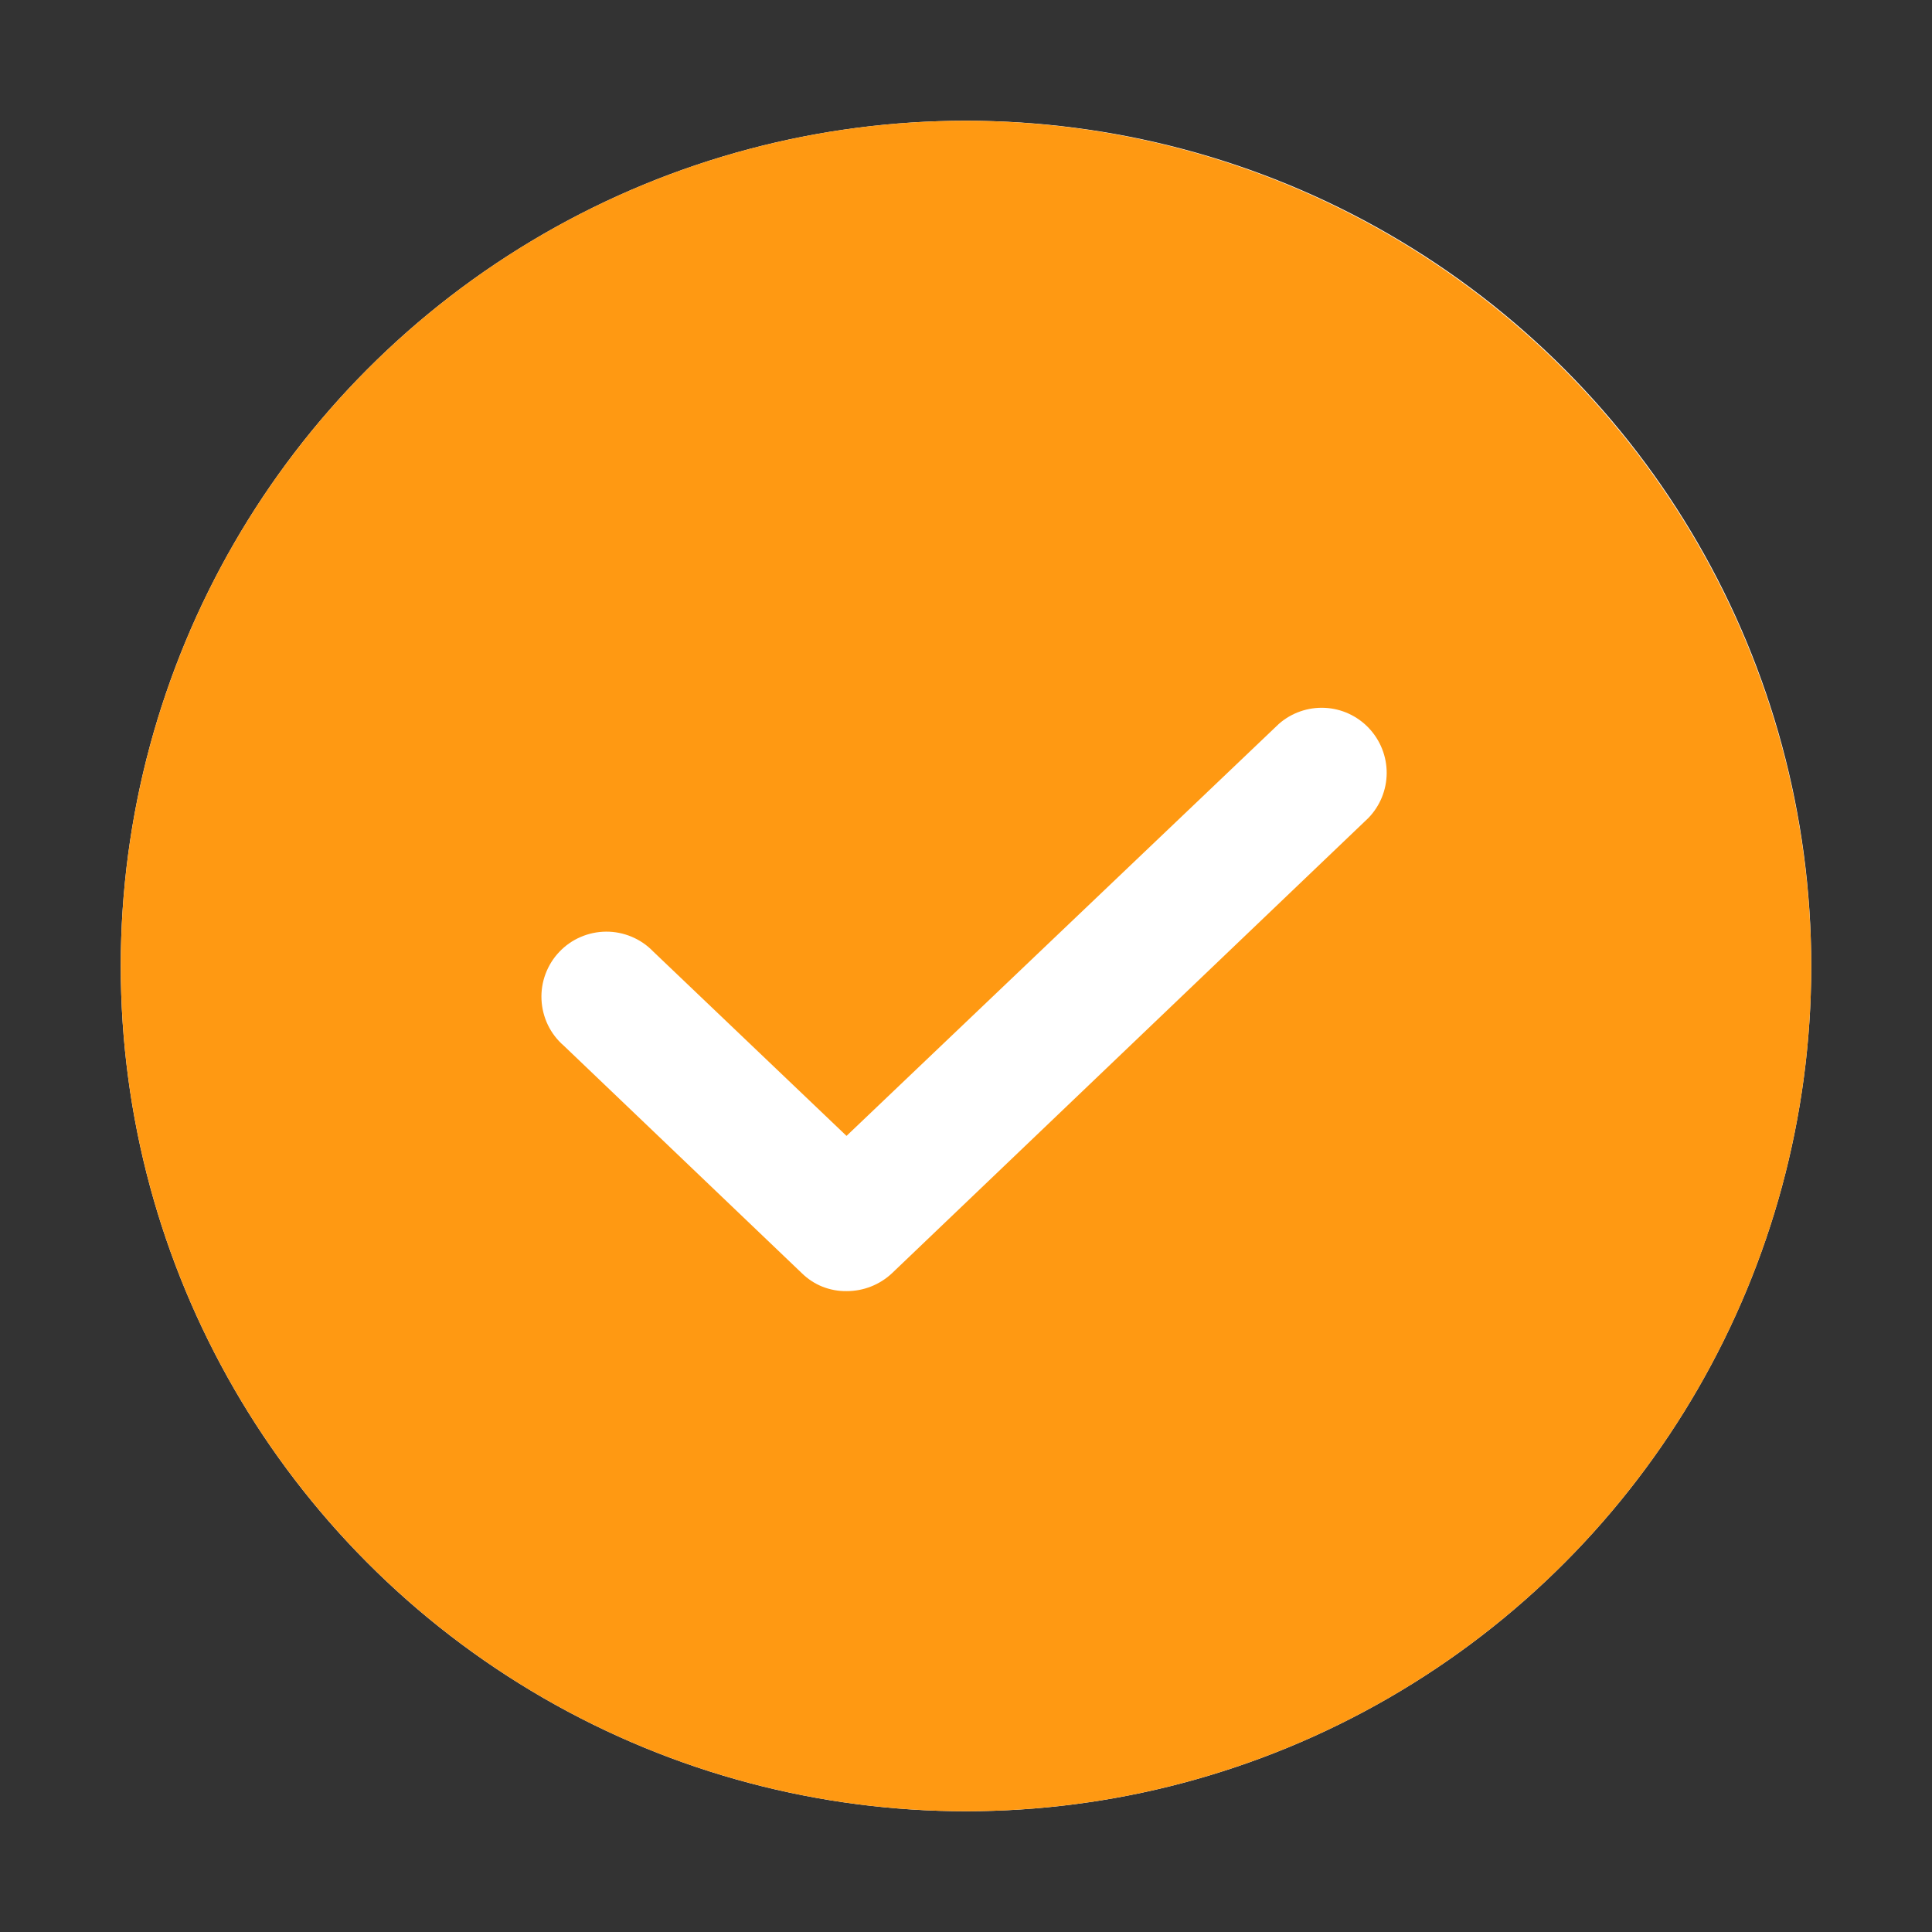 <svg width="32" height="32" viewBox="0 0 32 32" fill="none" xmlns="http://www.w3.org/2000/svg">
    <rect x="0" y="0" width="32" height="32" fill="#333333" stroke="none"/>
    <circle cx="16" cy="16" r="14" fill="white" />
    <path
        d="M16 2C13.231 2 10.524 2.821 8.222 4.359C5.92 5.898 4.125 8.084 3.066 10.642C2.006 13.201 1.729 16.015 2.269 18.731C2.809 21.447 4.143 23.942 6.101 25.899C8.058 27.857 10.553 29.191 13.269 29.731C15.985 30.271 18.799 29.994 21.358 28.934C23.916 27.875 26.102 26.08 27.641 23.778C29.179 21.476 30 18.769 30 16C29.993 12.289 28.516 8.732 25.892 6.108C23.268 3.484 19.711 2.007 16 2ZM22.663 13.55L14.775 21.088C14.571 21.28 14.301 21.386 14.021 21.385C13.884 21.387 13.748 21.361 13.621 21.311C13.494 21.26 13.379 21.184 13.281 21.088L9.337 17.319C9.227 17.224 9.138 17.107 9.075 16.977C9.012 16.846 8.976 16.704 8.969 16.559C8.962 16.414 8.984 16.269 9.035 16.133C9.086 15.996 9.163 15.872 9.263 15.767C9.363 15.661 9.483 15.577 9.616 15.52C9.75 15.462 9.893 15.432 10.038 15.431C10.184 15.43 10.327 15.459 10.461 15.515C10.595 15.571 10.716 15.653 10.817 15.758L14.021 18.814L21.183 11.989C21.392 11.806 21.664 11.711 21.942 11.724C22.219 11.737 22.481 11.857 22.672 12.059C22.863 12.261 22.969 12.528 22.968 12.806C22.966 13.084 22.857 13.351 22.663 13.55Z"
        fill="#FF9912" />
</svg>
